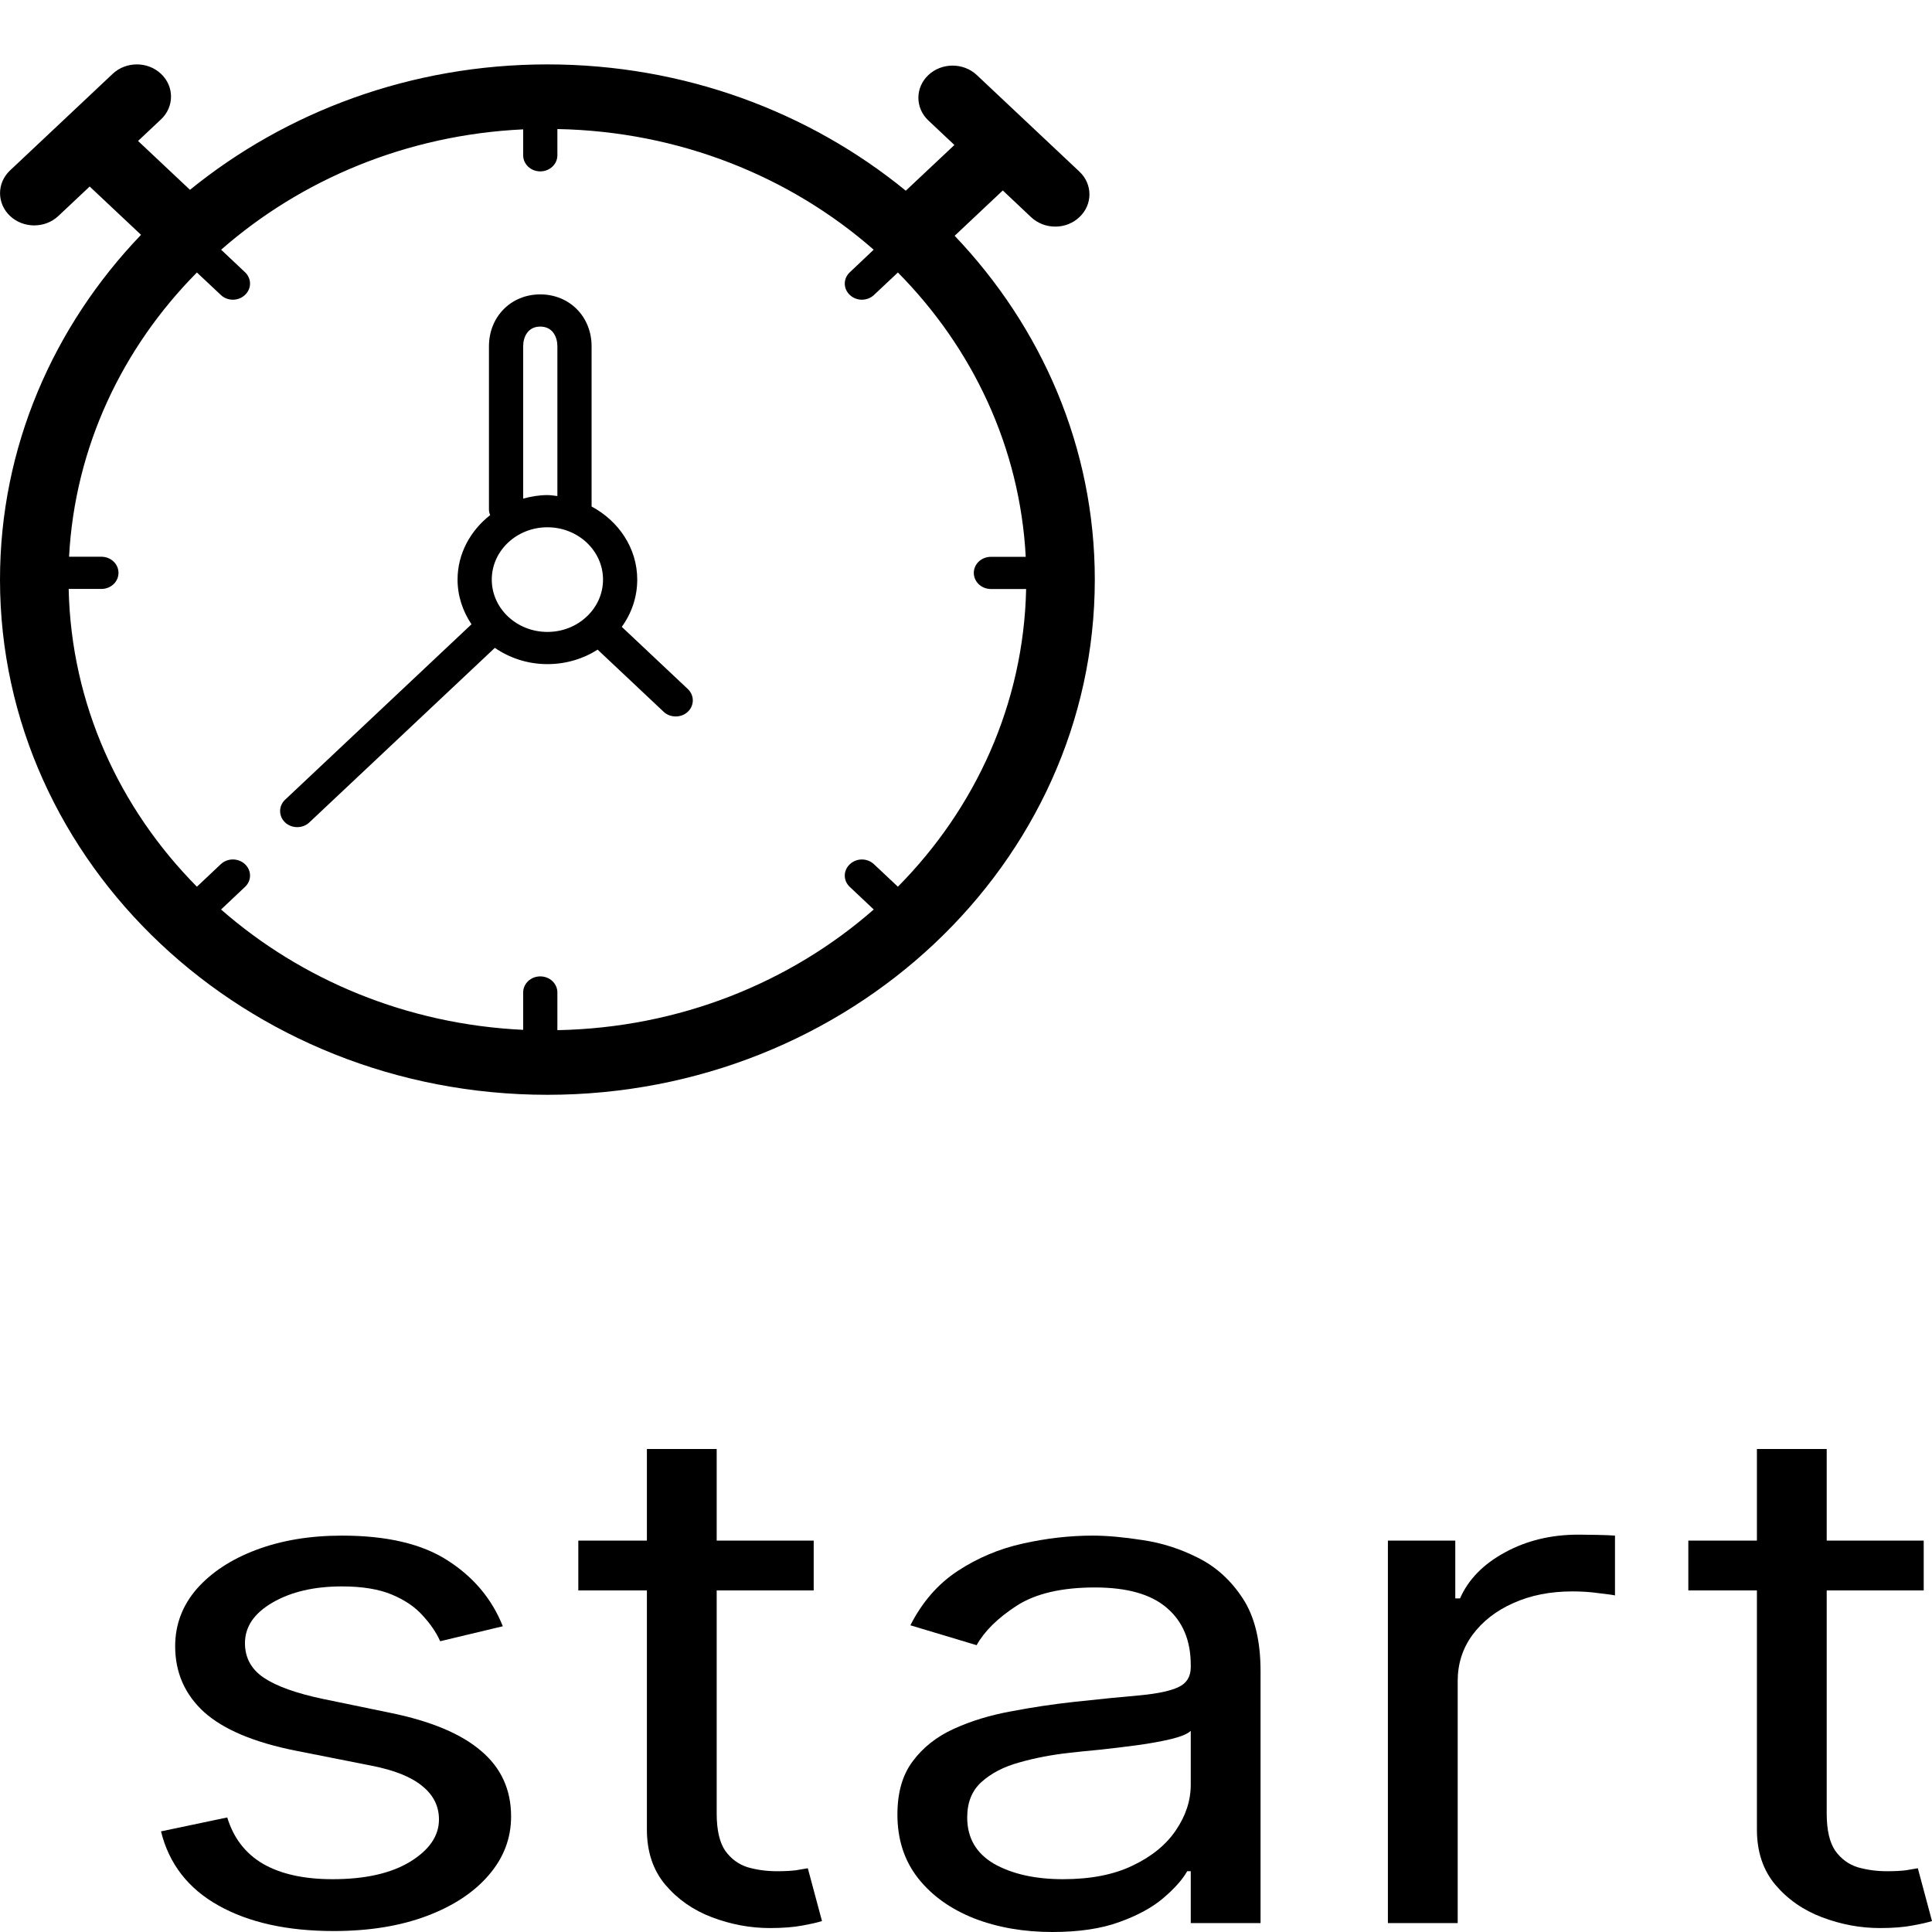 <svg width="24" height="24" viewBox="0 0 24 24" fill="none" xmlns="http://www.w3.org/2000/svg">
<g clip-path="url(#clip0_985_2)">
<path d="M11.859 2.929L12.457 2.366L12.808 2.697C12.892 2.776 13 2.815 13.109 2.815C13.218 2.815 13.326 2.776 13.409 2.697C13.575 2.541 13.575 2.288 13.409 2.132L12.134 0.932C11.968 0.776 11.699 0.776 11.533 0.932C11.367 1.088 11.367 1.341 11.533 1.497L11.856 1.801L11.252 2.369C10.058 1.393 8.502 0.8 6.8 0.8C5.104 0.8 3.553 1.389 2.36 2.358L1.715 1.751L2 1.483C2.166 1.327 2.166 1.073 2 0.917C1.835 0.761 1.565 0.761 1.4 0.917L0.125 2.117C-0.041 2.273 -0.041 2.527 0.125 2.683C0.208 2.761 0.316 2.8 0.425 2.8C0.534 2.8 0.642 2.761 0.725 2.683L1.114 2.317L1.752 2.917C0.664 4.052 0 5.554 0 7.2C0 10.729 3.05 13.6 6.8 13.6C10.55 13.6 13.6 10.729 13.6 7.2C13.6 5.56 12.94 4.063 11.859 2.929ZM11.154 11.015L10.857 10.736C10.774 10.657 10.64 10.657 10.557 10.736C10.473 10.814 10.473 10.94 10.557 11.018L10.854 11.298C9.819 12.205 8.442 12.768 6.924 12.797V12.329C6.924 12.218 6.829 12.129 6.711 12.129C6.594 12.129 6.499 12.218 6.499 12.329V12.793C5.051 12.725 3.74 12.169 2.746 11.298L3.043 11.018C3.127 10.94 3.127 10.814 3.043 10.735C2.96 10.657 2.826 10.657 2.743 10.735L2.446 11.015C1.482 10.041 0.884 8.745 0.853 7.316H1.26C1.377 7.316 1.472 7.227 1.472 7.116C1.472 7.006 1.377 6.916 1.26 6.916H0.858C0.93 5.554 1.52 4.32 2.446 3.385L2.743 3.664C2.784 3.703 2.839 3.723 2.893 3.723C2.948 3.723 3.002 3.703 3.043 3.664C3.127 3.586 3.127 3.46 3.043 3.381L2.747 3.102C3.741 2.231 5.051 1.675 6.499 1.607V1.929C6.499 2.04 6.594 2.129 6.711 2.129C6.829 2.129 6.924 2.04 6.924 1.929V1.603C8.442 1.632 9.819 2.195 10.853 3.102L10.557 3.382C10.473 3.46 10.473 3.586 10.557 3.664C10.598 3.703 10.652 3.723 10.707 3.723C10.761 3.723 10.816 3.703 10.857 3.664L11.154 3.385C12.08 4.321 12.67 5.554 12.742 6.917H12.31C12.192 6.917 12.097 7.006 12.097 7.117C12.097 7.227 12.192 7.317 12.31 7.317H12.747C12.716 8.745 12.117 10.042 11.154 11.015Z" fill="black"/>
<path d="M7.724 7.787C7.845 7.62 7.916 7.418 7.916 7.2C7.916 6.81 7.686 6.473 7.349 6.292V4.302C7.349 3.934 7.075 3.657 6.711 3.657C6.348 3.657 6.074 3.934 6.074 4.302V6.33C6.074 6.354 6.08 6.377 6.089 6.399C5.844 6.591 5.684 6.877 5.684 7.2C5.684 7.404 5.749 7.594 5.857 7.755L3.542 9.934C3.459 10.012 3.459 10.139 3.542 10.217C3.583 10.256 3.638 10.275 3.692 10.275C3.747 10.275 3.801 10.256 3.842 10.217L6.147 8.048C6.331 8.174 6.555 8.25 6.8 8.25C7.031 8.25 7.246 8.184 7.424 8.07L8.244 8.842C8.285 8.881 8.339 8.9 8.394 8.9C8.448 8.9 8.503 8.881 8.544 8.842C8.627 8.764 8.627 8.637 8.544 8.559L7.724 7.787ZM6.499 4.302C6.499 4.189 6.555 4.057 6.711 4.057C6.868 4.057 6.924 4.189 6.924 4.302V6.162C6.883 6.158 6.843 6.15 6.8 6.15C6.695 6.15 6.595 6.168 6.499 6.194V4.302ZM6.109 7.2C6.109 6.841 6.419 6.55 6.8 6.55C7.181 6.55 7.491 6.841 7.491 7.2C7.491 7.378 7.415 7.539 7.292 7.656C7.29 7.657 7.288 7.658 7.287 7.659C7.286 7.66 7.285 7.662 7.284 7.663C7.16 7.779 6.989 7.85 6.8 7.85C6.419 7.85 6.109 7.559 6.109 7.2Z" fill="black"/>
<path d="M6.246 20.202L5.468 20.388C5.419 20.278 5.346 20.172 5.251 20.069C5.158 19.964 5.031 19.877 4.869 19.809C4.707 19.741 4.5 19.707 4.248 19.707C3.903 19.707 3.615 19.774 3.385 19.908C3.157 20.04 3.043 20.208 3.043 20.412C3.043 20.594 3.122 20.737 3.278 20.842C3.435 20.947 3.68 21.035 4.013 21.105L4.851 21.278C5.355 21.381 5.731 21.539 5.978 21.752C6.226 21.962 6.349 22.233 6.349 22.565C6.349 22.837 6.256 23.08 6.07 23.295C5.886 23.509 5.629 23.678 5.299 23.802C4.968 23.926 4.584 23.988 4.145 23.988C3.57 23.988 3.093 23.883 2.716 23.672C2.339 23.462 2.1 23.155 2 22.75L2.823 22.577C2.901 22.833 3.049 23.025 3.267 23.153C3.488 23.28 3.775 23.344 4.131 23.344C4.535 23.344 4.855 23.272 5.093 23.128C5.333 22.981 5.453 22.806 5.453 22.602C5.453 22.437 5.384 22.299 5.247 22.188C5.11 22.074 4.9 21.99 4.615 21.934L3.675 21.748C3.158 21.645 2.779 21.486 2.536 21.269C2.296 21.05 2.176 20.777 2.176 20.45C2.176 20.181 2.266 19.944 2.444 19.738C2.626 19.532 2.872 19.37 3.183 19.253C3.496 19.135 3.851 19.076 4.248 19.076C4.806 19.076 5.245 19.179 5.563 19.386C5.884 19.592 6.112 19.864 6.246 20.202Z" fill="black"/>
<path d="M10.108 19.138V19.757H7.184V19.138H10.108ZM8.036 18H8.903V22.528C8.903 22.734 8.939 22.889 9.01 22.992C9.083 23.093 9.176 23.161 9.289 23.196C9.404 23.229 9.525 23.245 9.653 23.245C9.748 23.245 9.826 23.241 9.888 23.233C9.949 23.223 9.998 23.214 10.035 23.208L10.211 23.864C10.152 23.883 10.07 23.901 9.965 23.92C9.86 23.94 9.726 23.951 9.564 23.951C9.32 23.951 9.08 23.906 8.844 23.817C8.612 23.729 8.418 23.594 8.264 23.412C8.112 23.231 8.036 23.002 8.036 22.726V18Z" fill="black"/>
<path d="M13.073 24C12.715 24 12.39 23.943 12.099 23.83C11.808 23.714 11.576 23.549 11.405 23.332C11.233 23.113 11.148 22.849 11.148 22.54C11.148 22.268 11.211 22.047 11.339 21.878C11.466 21.707 11.636 21.573 11.849 21.476C12.062 21.379 12.297 21.307 12.555 21.26C12.814 21.21 13.075 21.171 13.337 21.142C13.68 21.105 13.958 21.077 14.171 21.059C14.386 21.038 14.543 21.004 14.641 20.957C14.742 20.909 14.792 20.827 14.792 20.709V20.684C14.792 20.379 14.693 20.142 14.494 19.973C14.298 19.804 14.001 19.72 13.601 19.72C13.188 19.72 12.863 19.796 12.628 19.948C12.393 20.101 12.228 20.264 12.132 20.437L11.309 20.19C11.456 19.901 11.652 19.676 11.897 19.515C12.144 19.353 12.414 19.239 12.705 19.175C12.999 19.109 13.288 19.076 13.572 19.076C13.753 19.076 13.961 19.095 14.197 19.132C14.434 19.167 14.663 19.24 14.883 19.352C15.106 19.463 15.291 19.631 15.438 19.856C15.585 20.08 15.659 20.381 15.659 20.759V23.889H14.792V23.245H14.748C14.689 23.349 14.591 23.459 14.454 23.576C14.317 23.694 14.134 23.794 13.906 23.876C13.679 23.959 13.401 24 13.073 24ZM13.205 23.344C13.548 23.344 13.837 23.288 14.072 23.174C14.309 23.061 14.488 22.914 14.608 22.735C14.73 22.556 14.792 22.367 14.792 22.169V21.501C14.755 21.538 14.674 21.572 14.549 21.603C14.427 21.632 14.285 21.658 14.123 21.68C13.964 21.701 13.809 21.72 13.657 21.736C13.507 21.75 13.386 21.763 13.293 21.773C13.068 21.798 12.857 21.838 12.661 21.894C12.468 21.947 12.311 22.029 12.191 22.138C12.073 22.245 12.015 22.392 12.015 22.577C12.015 22.831 12.126 23.023 12.349 23.153C12.574 23.28 12.86 23.344 13.205 23.344Z" fill="black"/>
<path d="M17.241 23.889V19.138H18.078V19.856H18.137C18.24 19.621 18.426 19.43 18.696 19.284C18.965 19.137 19.269 19.064 19.607 19.064C19.67 19.064 19.75 19.065 19.845 19.067C19.941 19.069 20.013 19.072 20.062 19.076V19.819C20.033 19.812 19.965 19.803 19.86 19.791C19.757 19.776 19.648 19.769 19.533 19.769C19.259 19.769 19.014 19.817 18.799 19.914C18.585 20.009 18.416 20.141 18.291 20.31C18.169 20.477 18.108 20.668 18.108 20.883V23.889H17.241Z" fill="black"/>
<path d="M23.897 19.138V19.757H20.973V19.138H23.897ZM21.825 18H22.692V22.528C22.692 22.734 22.728 22.889 22.799 22.992C22.872 23.093 22.965 23.161 23.078 23.196C23.193 23.229 23.314 23.245 23.442 23.245C23.537 23.245 23.616 23.241 23.677 23.233C23.738 23.223 23.787 23.214 23.824 23.208L24 23.864C23.941 23.883 23.859 23.901 23.754 23.92C23.649 23.94 23.515 23.951 23.354 23.951C23.109 23.951 22.869 23.906 22.634 23.817C22.401 23.729 22.207 23.594 22.053 23.412C21.901 23.231 21.825 23.002 21.825 22.726V18Z" fill="black"/>
</g>
<defs>
<clipPath id="clip0_985_2">
<rect width="24" height="24" fill="white"/>
</clipPath>
</defs>
</svg>
